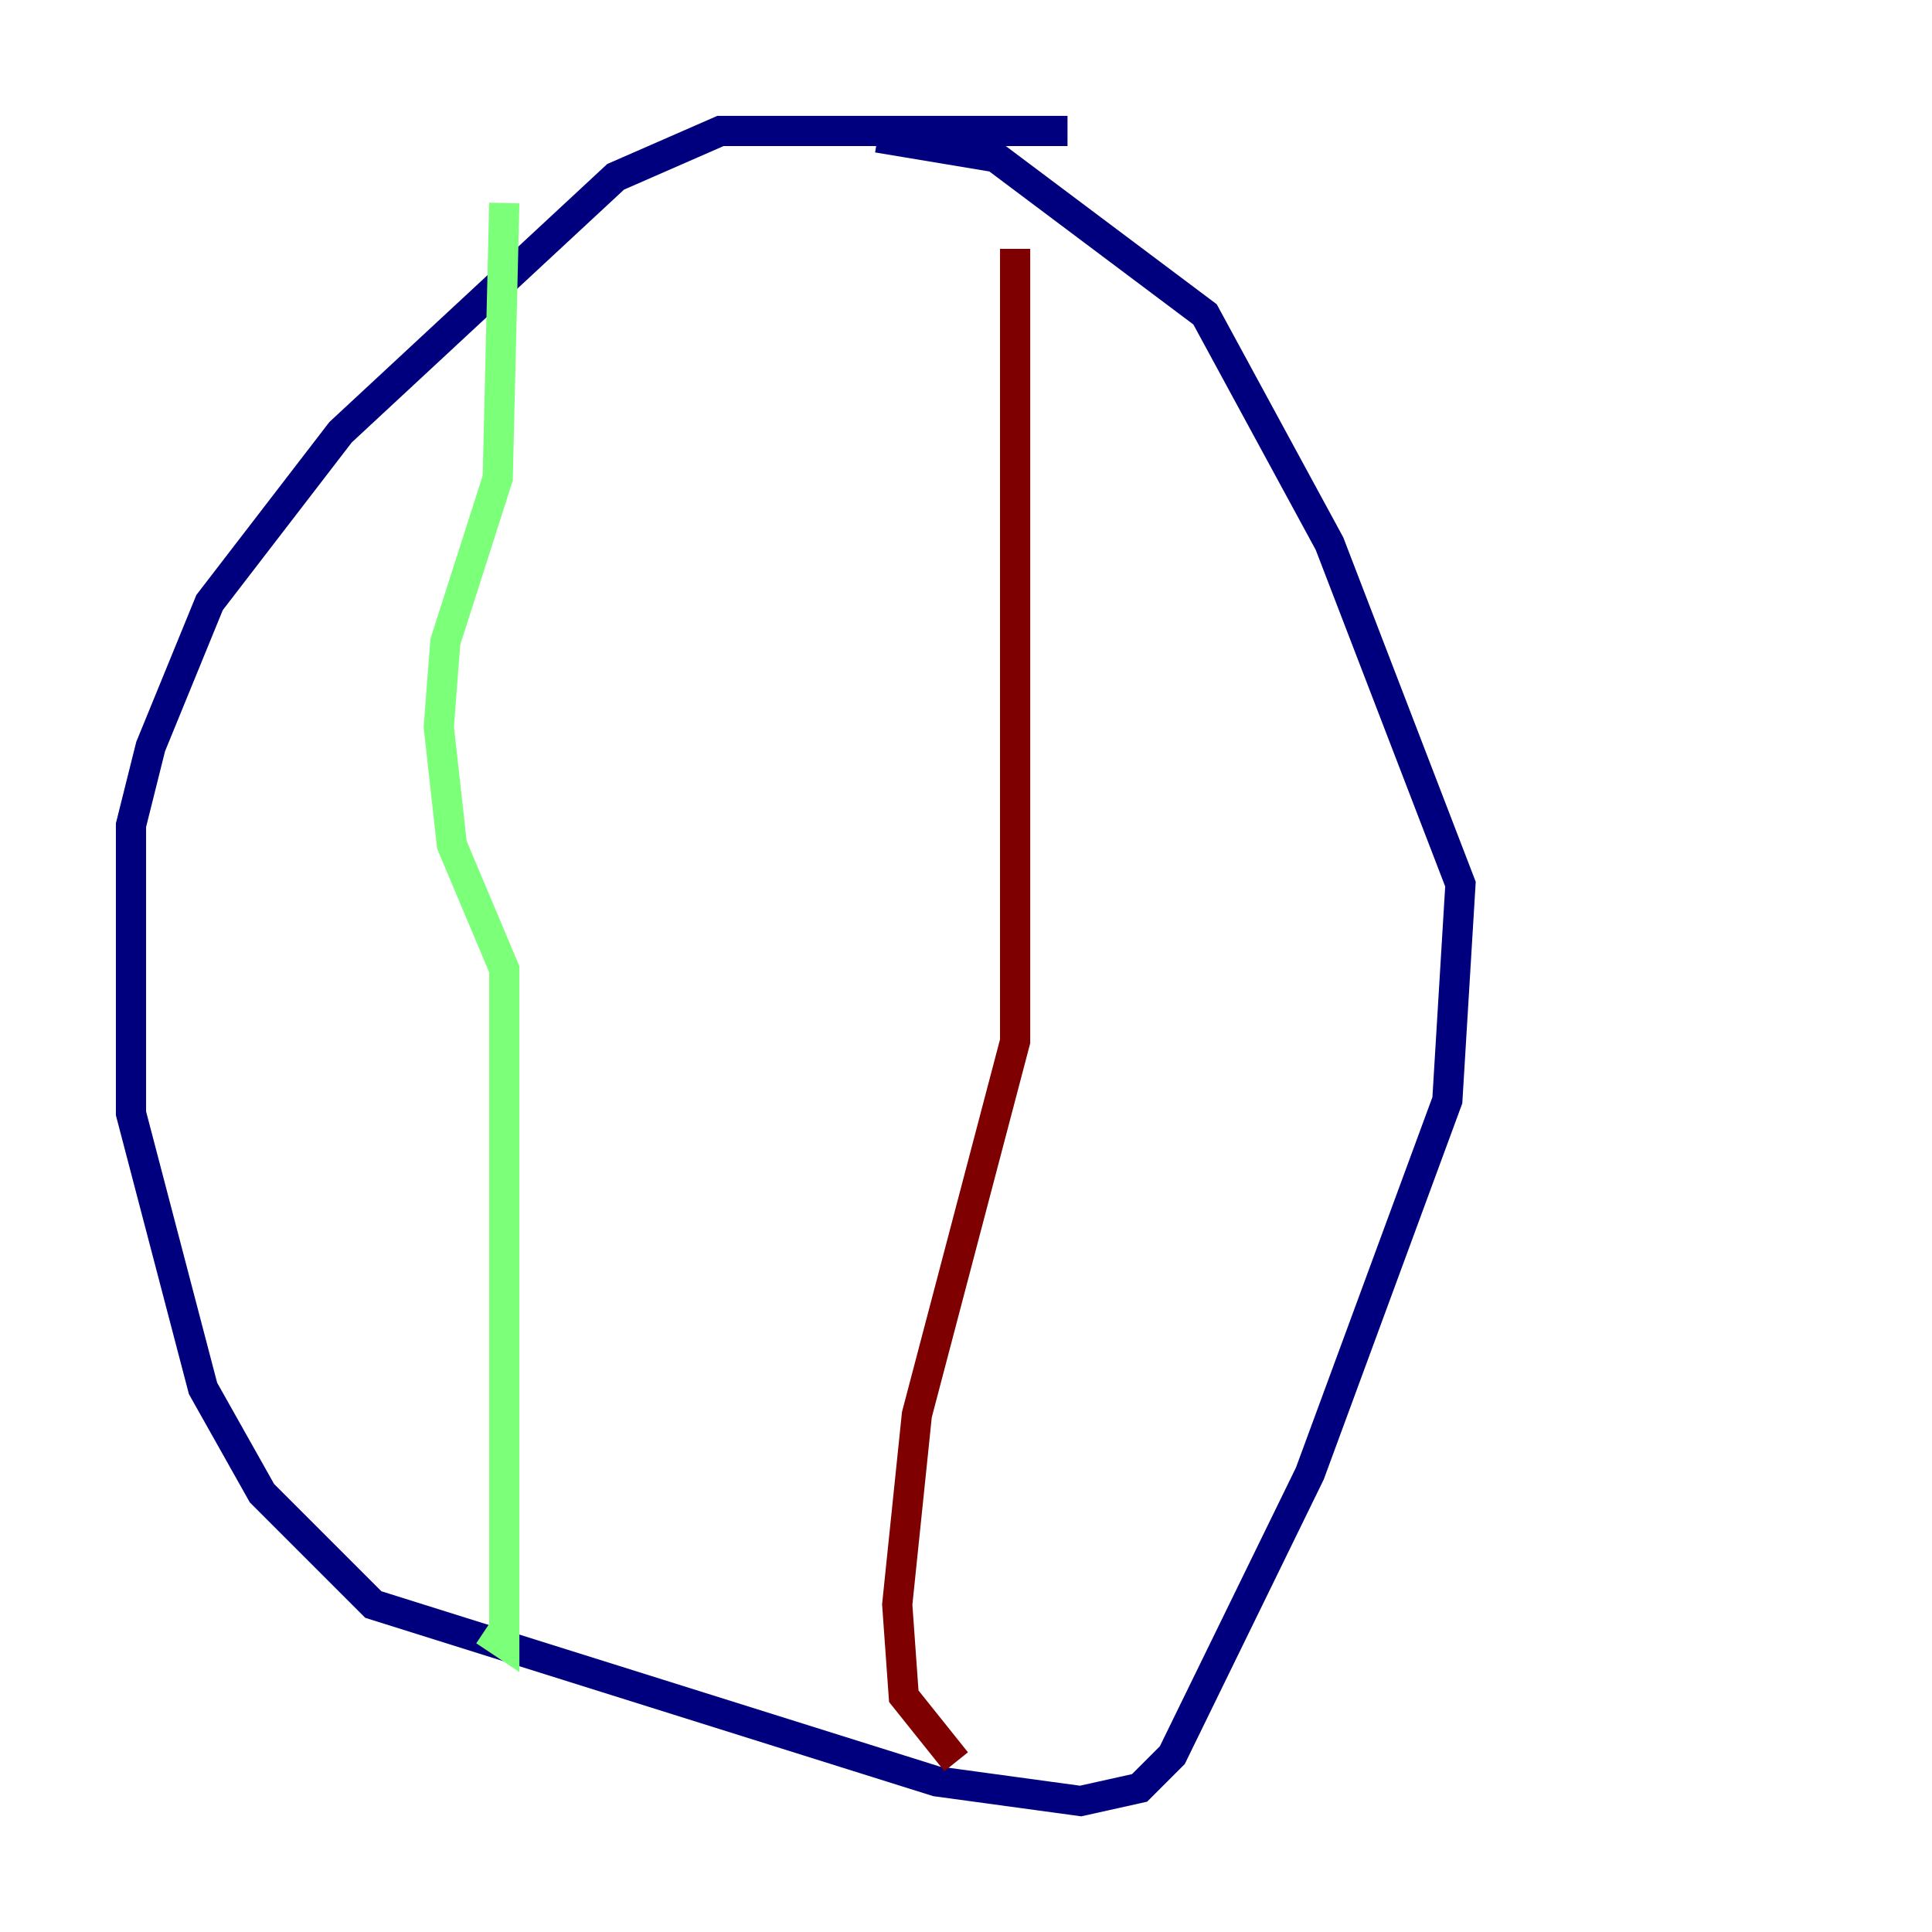 <?xml version="1.0" encoding="utf-8" ?>
<svg baseProfile="tiny" height="128" version="1.2" viewBox="0,0,128,128" width="128" xmlns="http://www.w3.org/2000/svg" xmlns:ev="http://www.w3.org/2001/xml-events" xmlns:xlink="http://www.w3.org/1999/xlink"><defs /><polyline fill="none" points="70.725,8.678 47.729,8.678 40.786,11.715 22.563,28.637 13.885,39.919 9.98,49.464 8.678,54.671 8.678,73.763 13.451,91.986 17.356,98.929 24.732,106.305 62.047,118.02 71.593,119.322 75.498,118.454 77.668,116.285 86.78,97.627 95.891,72.895 96.759,58.576 88.081,36.014 79.837,20.827 65.953,10.414 58.142,9.112" stroke="#00007f" stroke-width="2" /><polyline fill="none" points="33.41,13.451 32.976,31.675 29.505,42.522 29.071,48.163 29.939,55.973 33.41,64.217 33.41,108.909 32.108,108.041" stroke="#7cff79" stroke-width="2" /><polyline fill="none" points="67.254,16.488 67.254,68.99 60.746,93.722 59.444,106.305 59.878,112.38 63.349,116.719" stroke="#7f0000" stroke-width="2" /></svg>